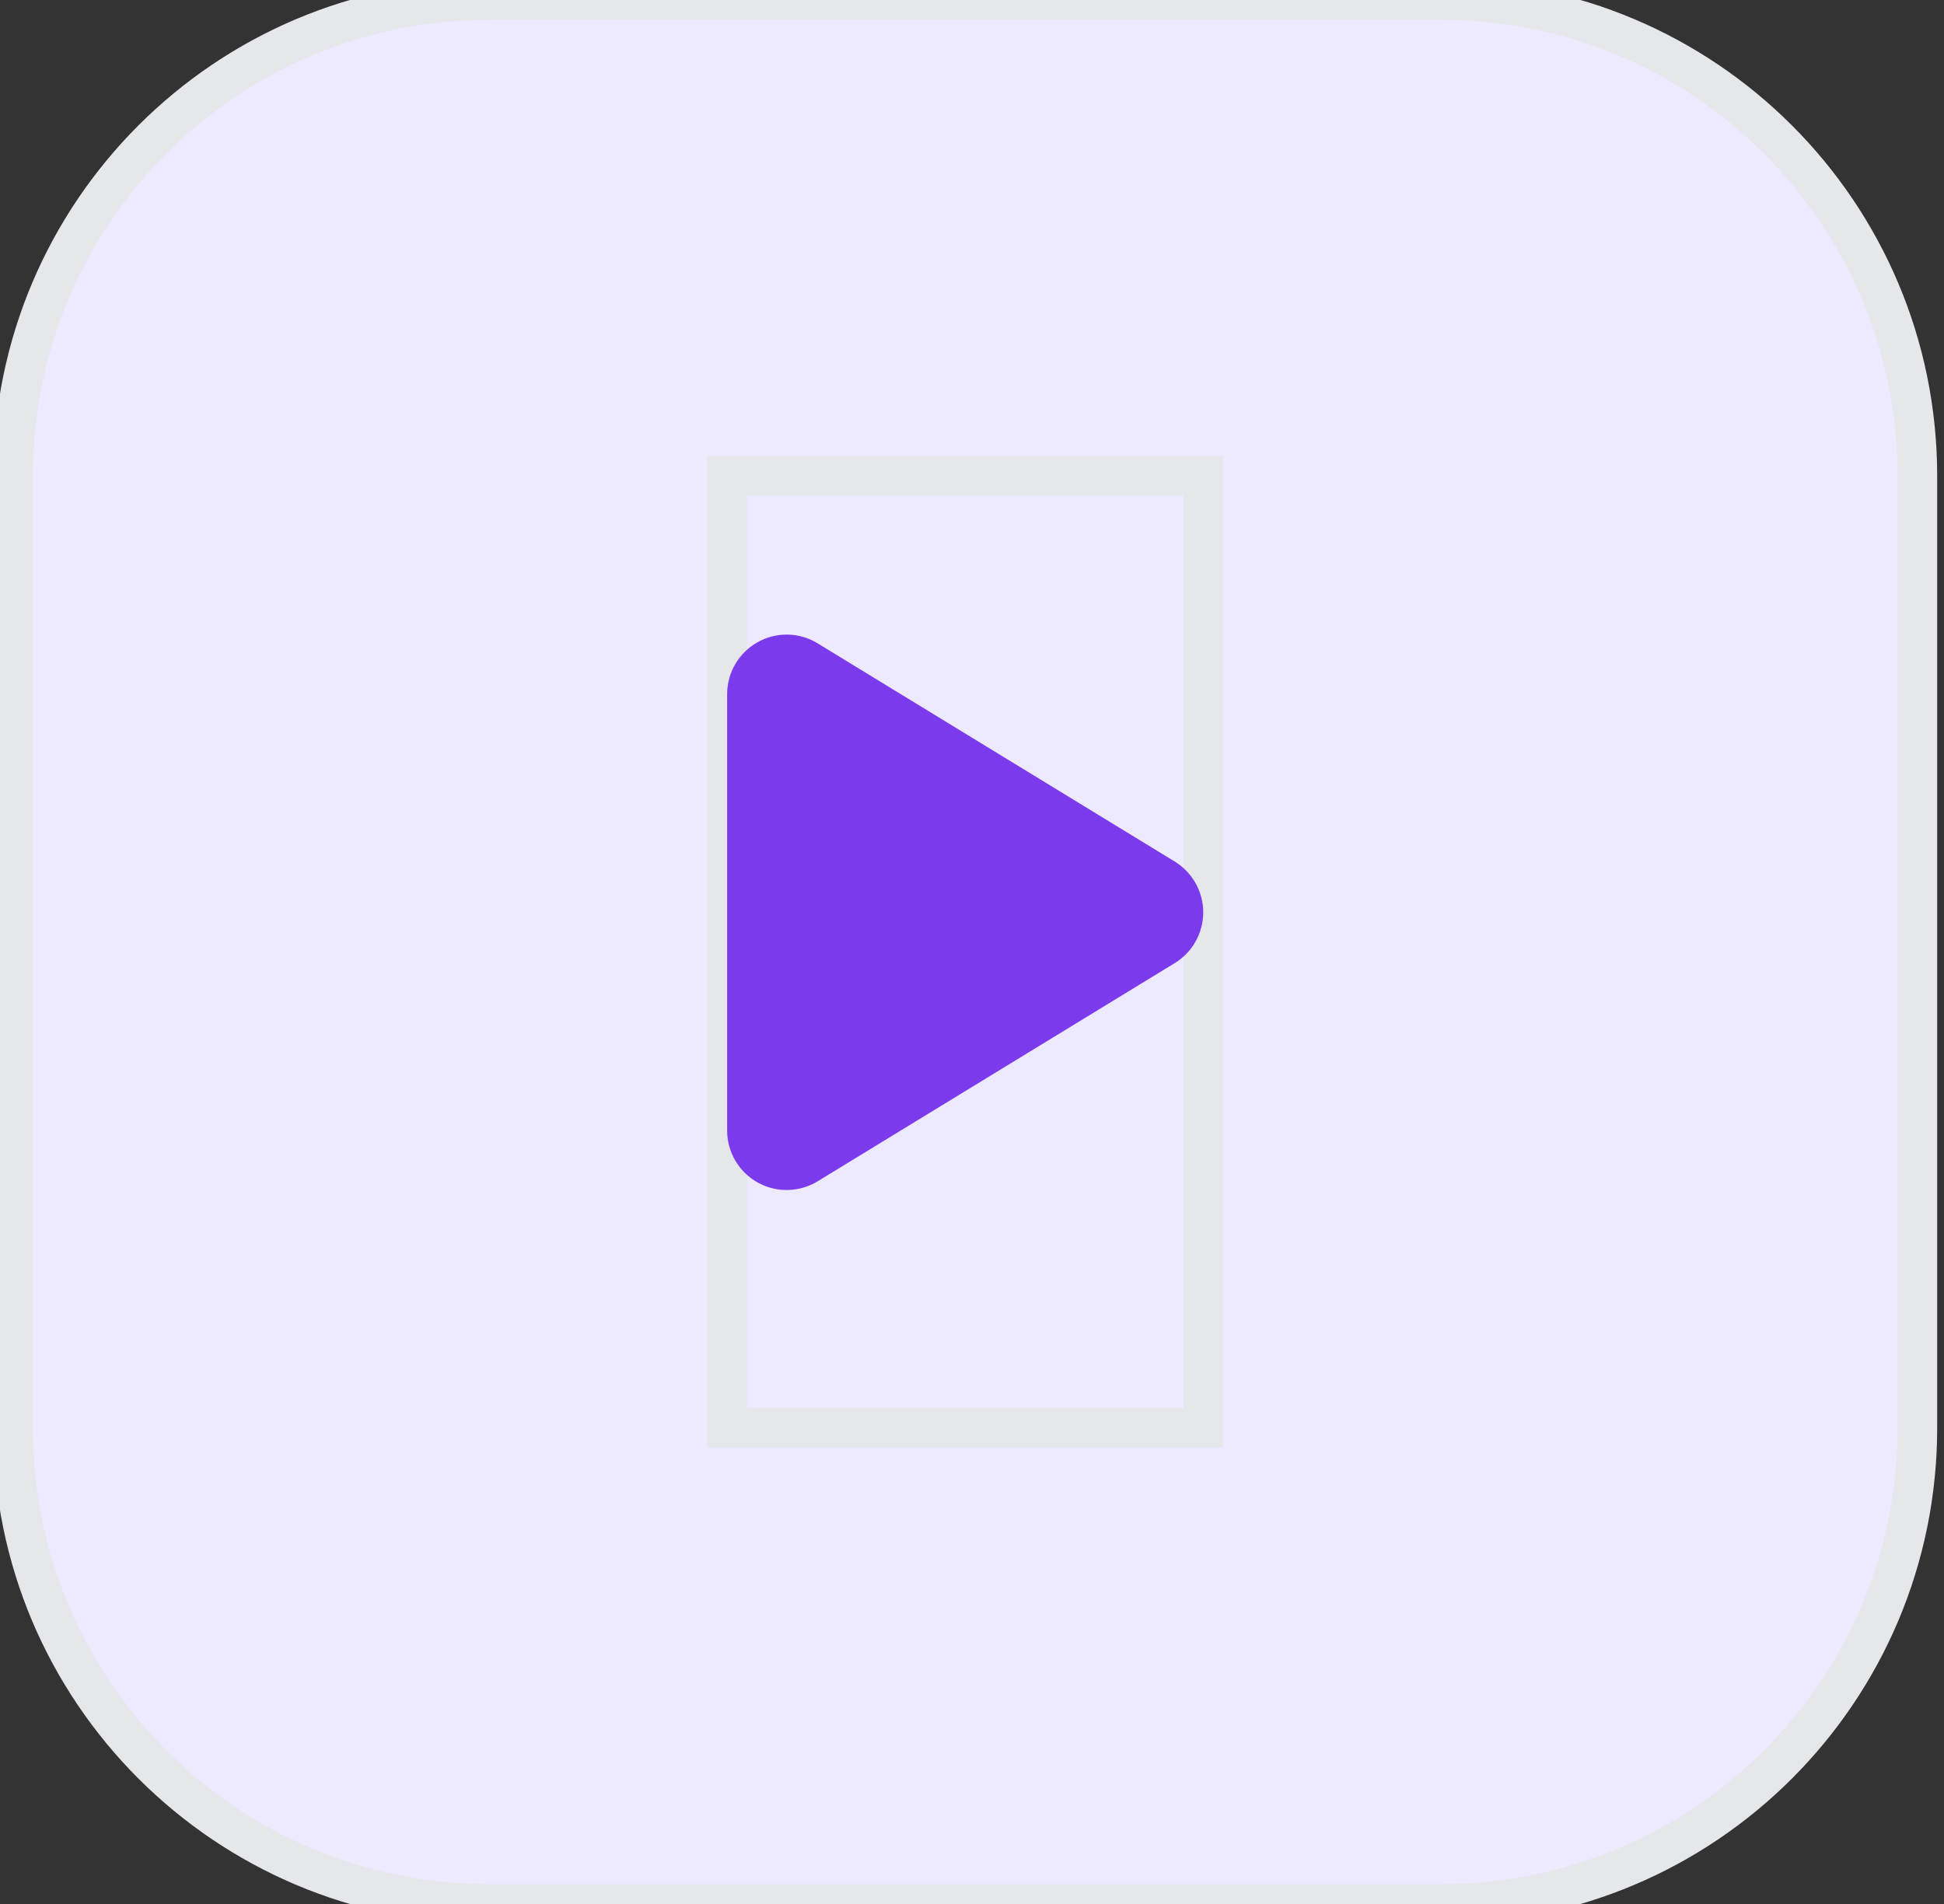 <svg width="49" height="48" viewBox="0 0 49 48" fill="none" xmlns="http://www.w3.org/2000/svg">
<rect x="0" y="0" width="49" height="48" fill="#333333" stroke="none"/>
<path d="M36.328 0C42.956 0 48.328 5.373 48.328 12V36C48.328 42.627 42.956 48 36.328 48H12.328C5.701 48 0.328 42.627 0.328 36V12C0.328 5.373 5.701 0 12.328 0H36.328Z" fill="#EDE9FE"/>
<path d="M36.328 0C42.956 0 48.328 5.373 48.328 12V36C48.328 42.627 42.956 48 36.328 48H12.328C5.701 48 0.328 42.627 0.328 36V12C0.328 5.373 5.701 0 12.328 0H36.328Z" stroke="#E5E7EB"/>
<path d="M30.328 36H18.328V12H30.328V36Z" stroke="#E5E7EB"/>
<g clip-path="url(#clip0_1_501)">
<path d="M20.609 16.219C20.147 15.934 19.566 15.925 19.094 16.191C18.622 16.456 18.328 16.956 18.328 17.5V28.5C18.328 29.044 18.622 29.544 19.094 29.809C19.566 30.075 20.147 30.062 20.609 29.781L29.609 24.281C30.056 24.009 30.328 23.525 30.328 23C30.328 22.475 30.056 21.994 29.609 21.719L20.609 16.219Z" fill="#7C3AED"/>
</g>
<defs>
<clipPath id="clip0_1_501">
<path d="M18.328 15H30.328V31H18.328V15Z" fill="white"/>
</clipPath>
</defs>
</svg>
